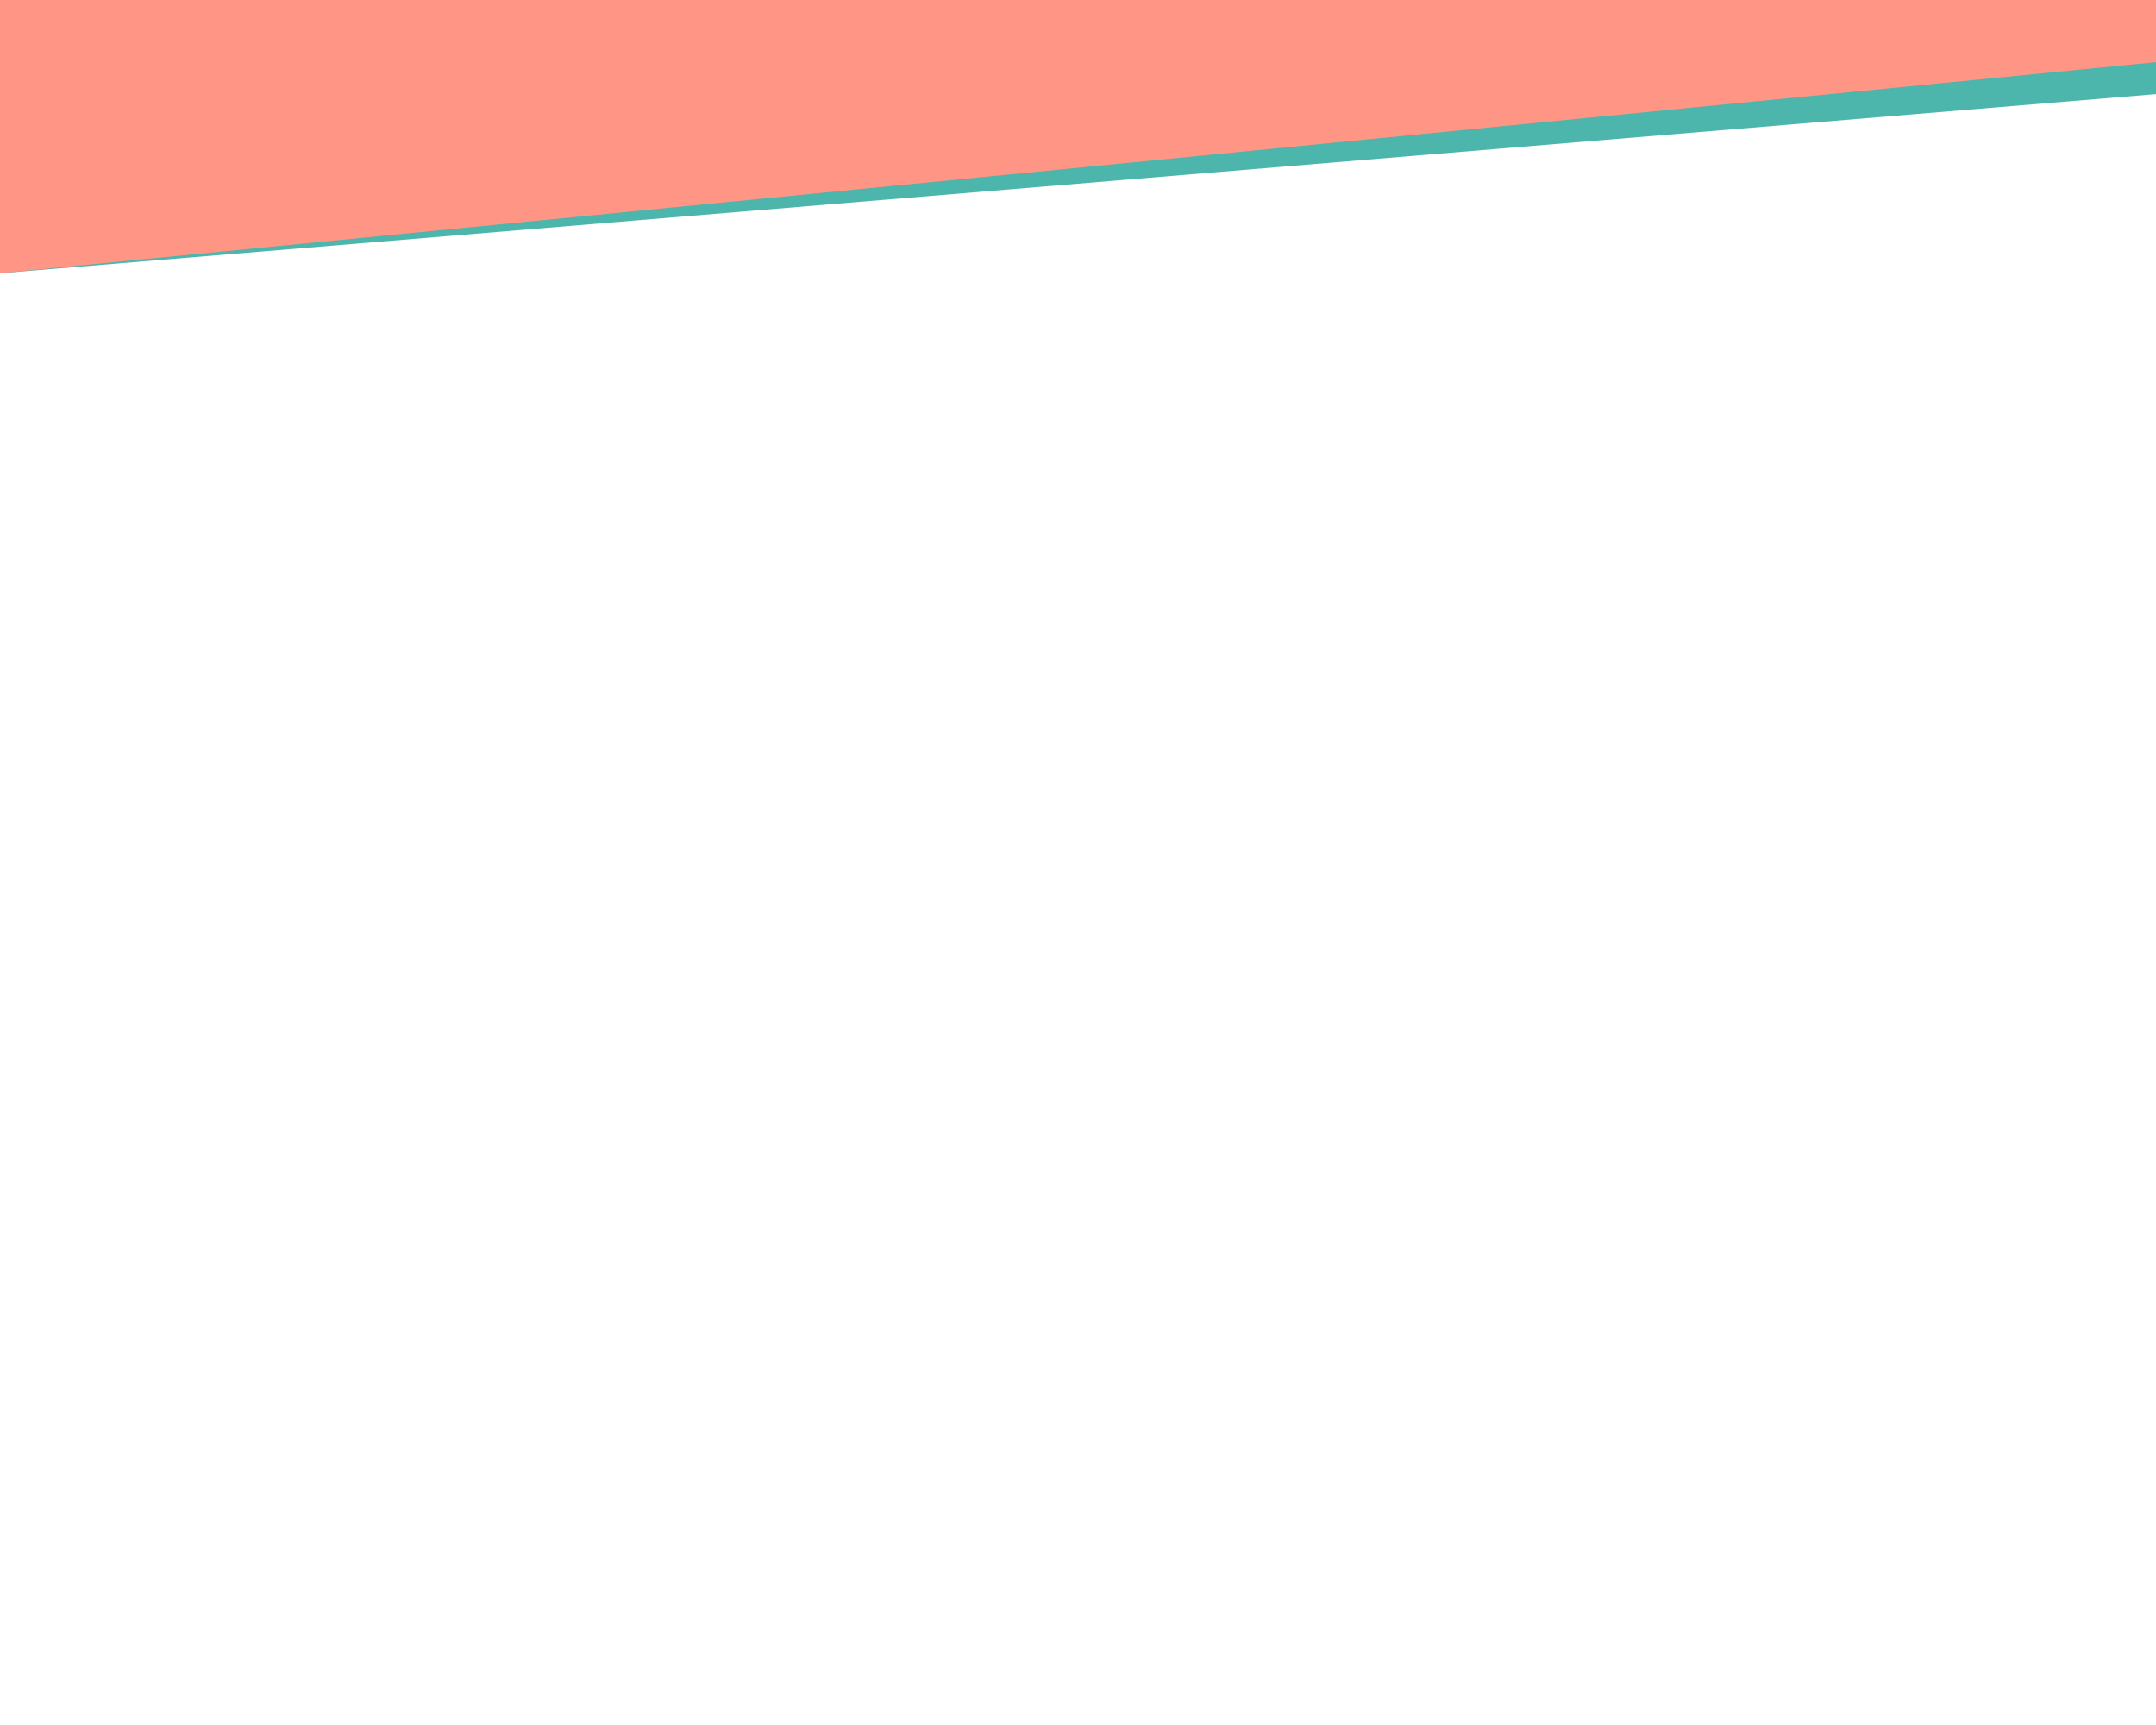 <?xml version="1.0" encoding="UTF-8" standalone="no"?>
<svg
   xmlns:dc="http://purl.org/dc/elements/1.1/"
   xmlns:cc="http://creativecommons.org/ns#"
   xmlns:rdf="http://www.w3.org/1999/02/22-rdf-syntax-ns#"
   xmlns:svg="http://www.w3.org/2000/svg"
   xmlns="http://www.w3.org/2000/svg"
   xmlns:sodipodi="http://sodipodi.sourceforge.net/DTD/sodipodi-0.dtd"
   xmlns:inkscape="http://www.inkscape.org/namespaces/inkscape"
   sodipodi:docname="mh2020-header-bg.svg"
   inkscape:version="1.0 (4035a4fb49, 2020-05-01)"
   id="svg8"
   version="1.1"
   viewBox="0 0 100 80"
   height="80mm"
   width="100mm">
  <defs
     id="defs2" />
  <sodipodi:namedview
     inkscape:snap-others="false"
     scale-x="1"
     inkscape:window-maximized="1"
     inkscape:window-y="-11"
     inkscape:window-x="-11"
     inkscape:window-height="2066"
     inkscape:window-width="3840"
     showgrid="false"
     inkscape:document-rotation="0"
     inkscape:current-layer="layer1"
     inkscape:document-units="mm"
     inkscape:cy="55.425877"
     inkscape:cx="274.364"
     inkscape:zoom="1.979899"
     inkscape:pageshadow="2"
     inkscape:pageopacity="0"
     borderopacity="1.0"
     bordercolor="#666666"
     pagecolor="#ffffff"
     id="base" />
  <g
     id="layer1"
     inkscape:groupmode="layer"
     inkscape:label="Layer 1">
    <path
       sodipodi:nodetypes="ccccccccc"
       id="path12"
       d="M -0.028,-31.222 V -75.12 H 108.074 216.175 v 43.898 l -0.089,13.253 -0.047,12.69 L -0.027,12.676 Z"
       style="mix-blend-mode:overlay;fill:#4db6ac;fill-opacity:1;stroke:none;stroke-width:0;stroke-miterlimit:4;stroke-dasharray:none" />
    <path
       style="fill:#ff9585;fill-opacity:1;stroke:none;stroke-width:0.281;stroke-miterlimit:4;stroke-dasharray:none"
       d="M -0.124,-38.205 V -82.103 H 107.977 216.078 v 43.898 l -0.134,29.733 v 0 L -0.027,12.676 Z"
       id="path12-2"
       sodipodi:nodetypes="ccccccccc" />
    <path
       id="path866"
       d="M 0.026,0.086 C -0.023,-6.761 -0.063,-28.05 -0.063,-47.221 V -82.077 H 108.001 216.065 l -0.071,36.689 c -0.039,20.179 -0.112,36.73 -0.162,36.78 C 215.746,-8.522 1.415,12.521 0.527,12.531 l -0.412,0.005 z"
       style="opacity:0;mix-blend-mode:overlay;fill:#ff9999;fill-opacity:1;stroke:#ff9999;stroke-width:0.4;stroke-miterlimit:0;stroke-dasharray:none;stroke-opacity:1" />
  </g>
</svg>

